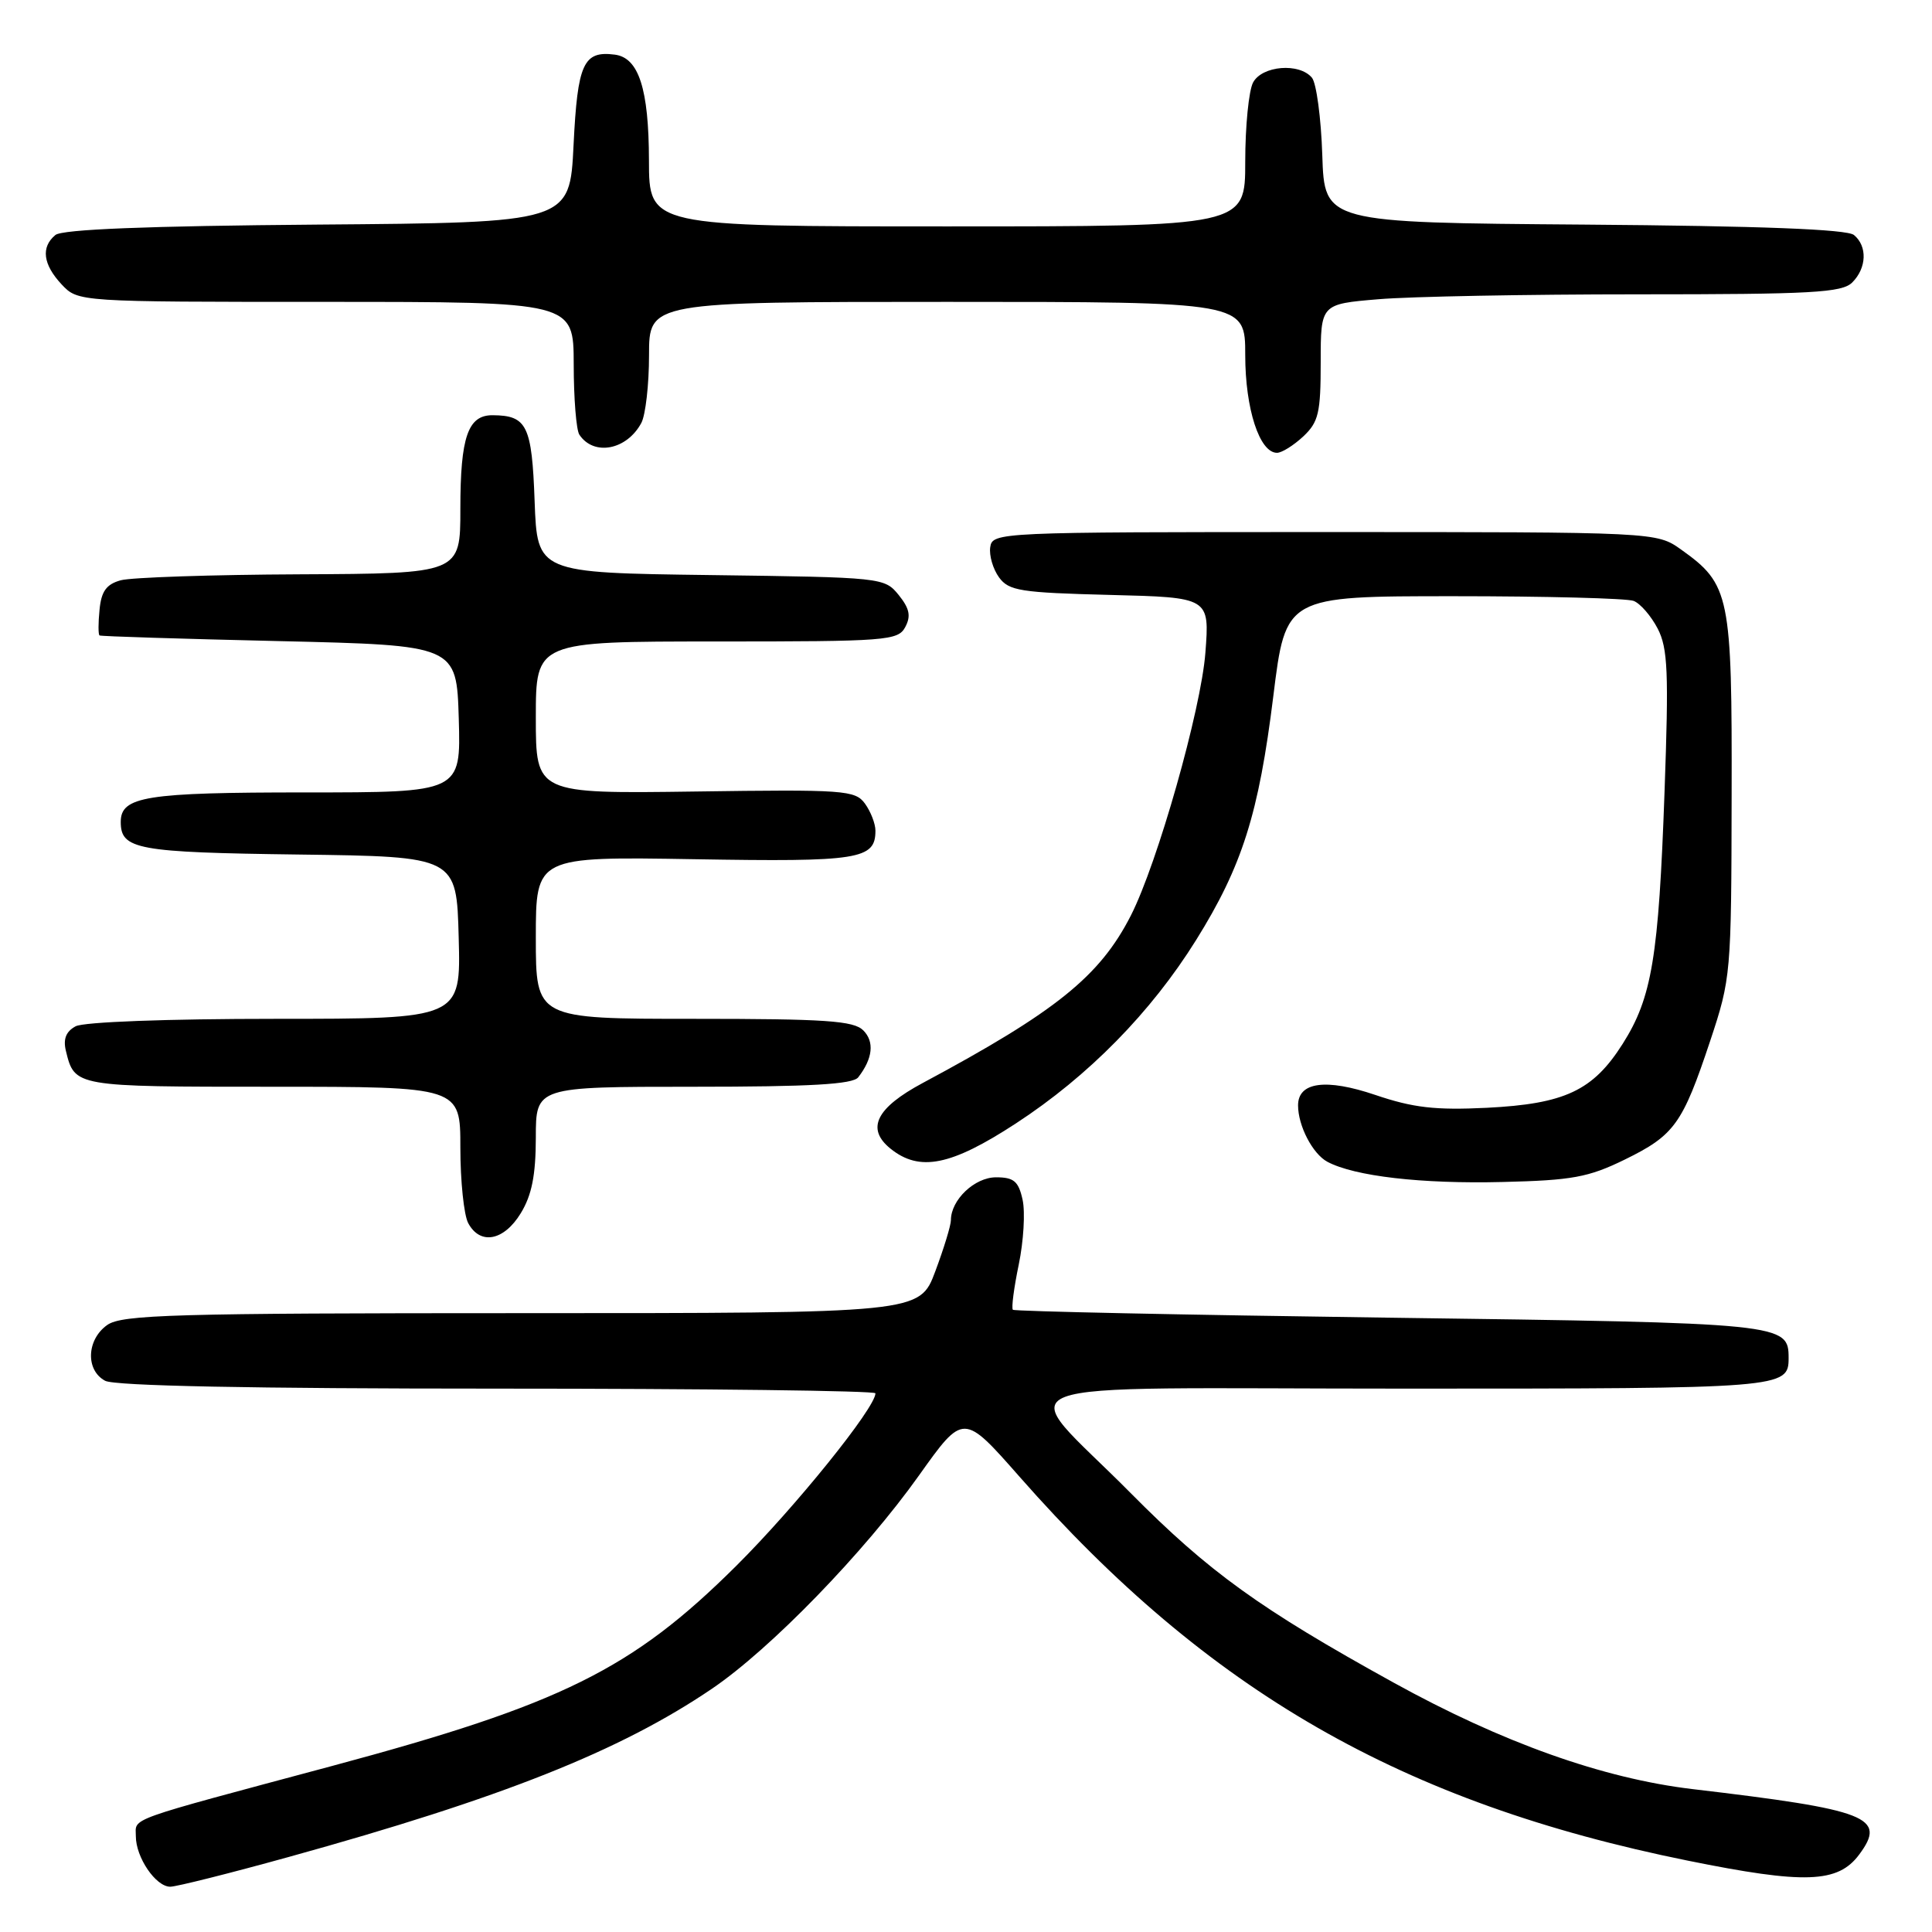 <?xml version="1.0" encoding="UTF-8" standalone="no"?>
<!DOCTYPE svg PUBLIC "-//W3C//DTD SVG 1.1//EN" "http://www.w3.org/Graphics/SVG/1.1/DTD/svg11.dtd" >
<svg xmlns="http://www.w3.org/2000/svg" xmlns:xlink="http://www.w3.org/1999/xlink" version="1.1" viewBox="0 0 256 256">
 <g >
 <path fill="currentColor"
d=" M 38.25 246.06 C 66.54 238.23 82.17 232.02 94.33 223.77 C 102.08 218.52 114.52 205.70 121.78 195.49 C 127.66 187.23 127.66 187.23 135.08 195.66 C 160.13 224.14 185.78 238.88 223.62 246.54 C 239.15 249.69 243.53 249.53 246.35 245.74 C 250.04 240.78 247.61 239.82 224.23 237.06 C 212.39 235.65 199.04 230.90 184.65 222.95 C 166.95 213.18 160.16 208.28 149.79 197.81 C 134.42 182.30 129.92 184.00 186.26 184.00 C 236.32 184.00 237.00 183.95 237.00 179.95 C 237.00 175.36 236.44 175.30 184.05 174.60 C 156.85 174.23 134.43 173.76 134.21 173.55 C 134.00 173.33 134.35 170.64 134.99 167.56 C 135.63 164.48 135.86 160.62 135.50 158.98 C 134.96 156.52 134.34 156.00 131.98 156.00 C 129.14 156.00 126.00 158.99 126.00 161.68 C 126.00 162.37 125.07 165.42 123.93 168.46 C 121.86 174.00 121.86 174.00 69.15 174.00 C 23.07 174.00 16.17 174.20 14.22 175.56 C 11.47 177.49 11.31 181.56 13.93 182.96 C 15.19 183.64 33.34 184.00 65.93 184.00 C 93.47 184.00 116.00 184.28 116.00 184.62 C 116.00 186.54 105.36 199.73 97.54 207.50 C 83.75 221.21 74.36 225.85 44.00 234.00 C 16.25 241.44 18.00 240.81 18.00 243.31 C 18.00 246.12 20.64 250.00 22.56 250.00 C 23.36 250.00 30.42 248.23 38.25 246.06 Z  M 69.01 160.75 C 70.47 158.36 70.99 155.71 71.00 150.75 C 71.00 144.00 71.00 144.00 91.88 144.00 C 107.40 144.00 113.00 143.68 113.72 142.75 C 115.65 140.26 115.89 138.03 114.39 136.53 C 113.11 135.25 109.37 135.00 91.93 135.00 C 71.00 135.00 71.00 135.00 71.00 124.25 C 71.00 113.50 71.00 113.50 92.03 113.85 C 113.84 114.22 116.00 113.88 116.00 110.07 C 116.00 109.14 115.37 107.53 114.61 106.48 C 113.31 104.70 111.88 104.60 92.11 104.88 C 71.00 105.17 71.00 105.17 71.00 95.08 C 71.00 85.00 71.00 85.00 94.96 85.00 C 117.52 85.00 118.99 84.89 119.95 83.09 C 120.73 81.63 120.52 80.63 119.08 78.84 C 117.20 76.53 116.93 76.50 94.18 76.20 C 71.19 75.90 71.19 75.90 70.84 66.41 C 70.48 56.38 69.83 55.05 65.29 55.02 C 62.00 54.99 61.00 57.90 61.00 67.43 C 61.00 76.00 61.00 76.00 39.75 76.10 C 28.06 76.15 17.38 76.51 16.00 76.89 C 14.10 77.41 13.42 78.35 13.19 80.79 C 13.01 82.56 13.01 84.09 13.19 84.20 C 13.36 84.32 24.07 84.65 37.00 84.95 C 60.50 85.50 60.50 85.50 60.79 95.25 C 61.07 105.00 61.07 105.00 40.47 105.00 C 19.31 105.00 16.00 105.53 16.00 108.91 C 16.00 112.56 18.15 112.95 39.58 113.23 C 60.50 113.50 60.50 113.50 60.78 124.25 C 61.07 135.00 61.07 135.00 36.47 135.00 C 22.20 135.00 11.09 135.41 10.02 135.99 C 8.75 136.67 8.35 137.67 8.73 139.24 C 9.90 144.01 9.84 144.00 36.12 144.00 C 61.00 144.00 61.00 144.00 61.00 152.07 C 61.00 156.50 61.47 161.00 62.04 162.07 C 63.62 165.02 66.77 164.43 69.01 160.75 Z  M 215.27 153.66 C 221.87 150.43 222.94 148.94 226.60 137.95 C 229.36 129.65 229.41 129.07 229.45 105.50 C 229.51 78.83 229.22 77.43 222.77 72.83 C 219.50 70.50 219.50 70.50 175.50 70.50 C 132.21 70.50 131.50 70.53 131.21 72.51 C 131.05 73.61 131.58 75.41 132.38 76.51 C 133.68 78.29 135.22 78.53 147.06 78.83 C 160.28 79.16 160.28 79.16 159.72 86.49 C 159.15 94.01 153.38 114.36 149.85 121.30 C 145.74 129.36 139.92 134.05 122.27 143.50 C 116.09 146.81 114.73 149.55 117.98 152.19 C 121.84 155.31 126.00 154.48 134.61 148.86 C 144.22 142.59 152.52 134.14 158.49 124.56 C 164.60 114.76 166.79 107.84 168.72 92.25 C 170.36 79.00 170.36 79.00 192.60 79.00 C 204.83 79.00 215.56 79.28 216.46 79.62 C 217.35 79.96 218.78 81.62 219.65 83.29 C 221.00 85.90 221.13 89.06 220.56 104.92 C 219.78 126.87 218.89 132.20 215.01 138.32 C 211.08 144.52 207.35 146.27 197.00 146.79 C 190.18 147.12 187.26 146.79 182.22 145.08 C 175.69 142.87 172.00 143.37 172.00 146.47 C 172.00 149.18 173.93 152.89 175.88 153.94 C 179.48 155.86 188.35 156.89 199.12 156.62 C 208.32 156.40 210.48 156.00 215.27 153.66 Z  M 84.98 56.04 C 85.54 54.99 86.00 50.95 86.00 47.07 C 86.00 40.00 86.00 40.00 125.50 40.00 C 165.00 40.00 165.00 40.00 165.00 47.05 C 165.00 54.17 166.89 60.00 169.21 60.00 C 169.85 60.00 171.41 59.02 172.69 57.83 C 174.72 55.92 175.00 54.71 175.00 47.97 C 175.00 40.29 175.00 40.29 182.65 39.65 C 186.86 39.29 202.35 39.00 217.08 39.00 C 240.09 39.00 244.08 38.78 245.43 37.43 C 247.35 35.51 247.46 32.63 245.66 31.14 C 244.76 30.38 233.28 29.94 209.91 29.76 C 175.50 29.50 175.50 29.50 175.21 20.55 C 175.05 15.63 174.43 11.02 173.84 10.30 C 172.17 8.29 167.24 8.69 166.04 10.93 C 165.47 12.00 165.00 16.72 165.00 21.43 C 165.00 30.00 165.00 30.00 125.50 30.00 C 86.00 30.00 86.00 30.00 85.99 21.25 C 85.97 11.78 84.64 7.65 81.47 7.24 C 77.30 6.70 76.53 8.41 76.00 19.21 C 75.50 29.50 75.50 29.50 42.09 29.76 C 19.46 29.94 8.24 30.39 7.34 31.14 C 5.40 32.74 5.69 35.04 8.17 37.69 C 10.35 40.00 10.35 40.00 43.17 40.00 C 76.00 40.00 76.00 40.00 76.02 48.25 C 76.02 52.79 76.36 57.00 76.77 57.60 C 78.68 60.47 83.05 59.64 84.98 56.04 Z "/>
</g>
</svg>